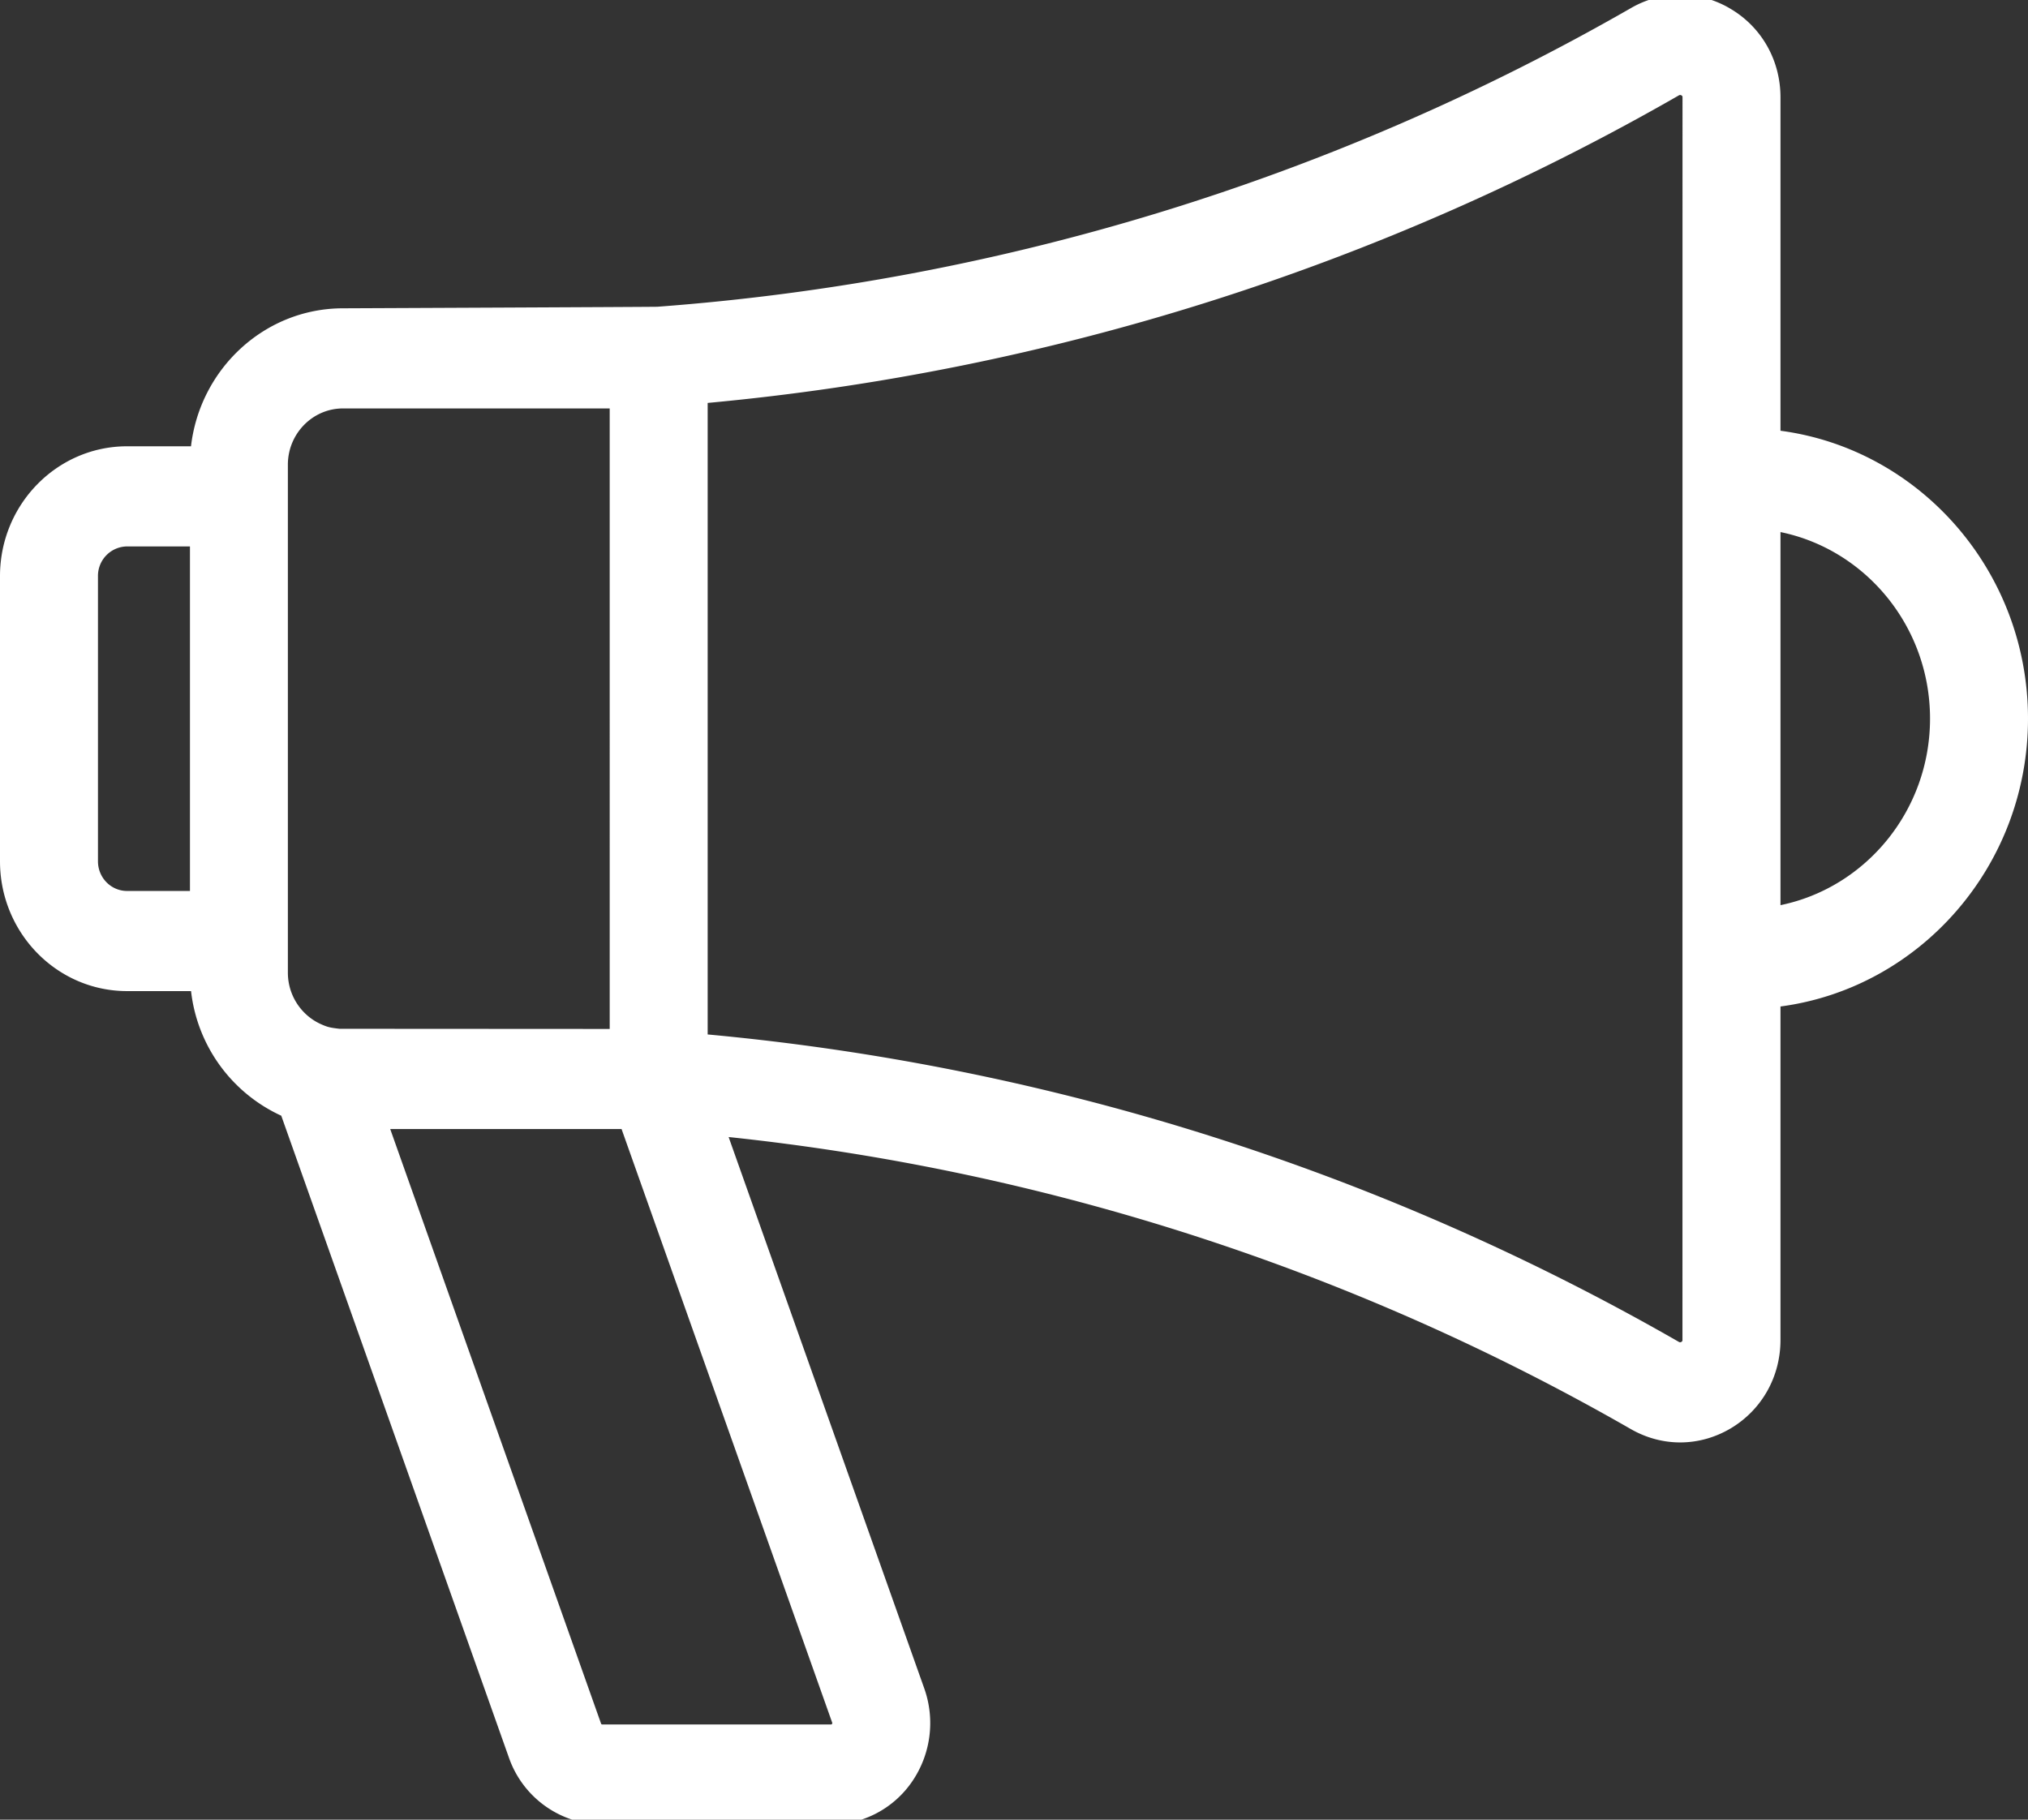 <svg xmlns="http://www.w3.org/2000/svg" width="39" height="35" viewBox="0 0 39 35"><rect x="0" y="0" width="39" height="35" fill="#333333" stroke="none"/><g><g><path fill="#fff" d="M34.24 8.285c2.681.355 4.76 2.702 4.76 5.537s-2.079 5.182-4.76 5.537v6.413c0 .706-.356 1.34-.951 1.698-.305.182-.641.274-.978.274-.324 0-.648-.085-.946-.255a44.142 44.142 0 0 0-17.353-5.619l3.762 10.605a1.99 1.99 0 0 1-.23 1.787 1.9 1.9 0 0 1-1.566.833h-4.394a1.92 1.92 0 0 1-1.796-1.285L5.409 21.46a3.009 3.009 0 0 1-1.735-2.397h-1.23C1.095 19.063 0 17.943 0 16.566v-5.485c0-1.377 1.096-2.497 2.443-2.497h1.23C3.847 7.092 5.09 5.93 6.597 5.93c0 0 5.995-.026 6.046-.03A44.18 44.18 0 0 0 31.365.155a1.881 1.881 0 0 1 1.924.02c.595.356.951.991.951 1.697zM3.653 10.51h-1.21a.566.566 0 0 0-.559.57v5.486c0 .315.25.571.56.571h1.209zm2.876 9.278l5.196.003V7.856H6.596c-.584 0-1.06.486-1.06 1.082v9.77c0 .44.26.819.629.988.135.06.175.07.364.092zm5.424 1.928H7.504l4.055 11.437c.003.01.014.016.025.016h4.394c.008 0 .014 0 .022-.011.008-.012.006-.018.003-.026zM32.356 1.872c0-.014 0-.025-.02-.037-.024-.014-.04-.006-.051 0A46.004 46.004 0 0 1 13.609 7.75v12.147a45.992 45.992 0 0 1 18.676 5.913c.012.006.026.014.05 0 .02-.012.02-.023.02-.037zM34.24 17.41c1.638-.336 2.876-1.817 2.876-3.588 0-1.771-1.238-3.252-2.876-3.588z"/></g></g></svg>
